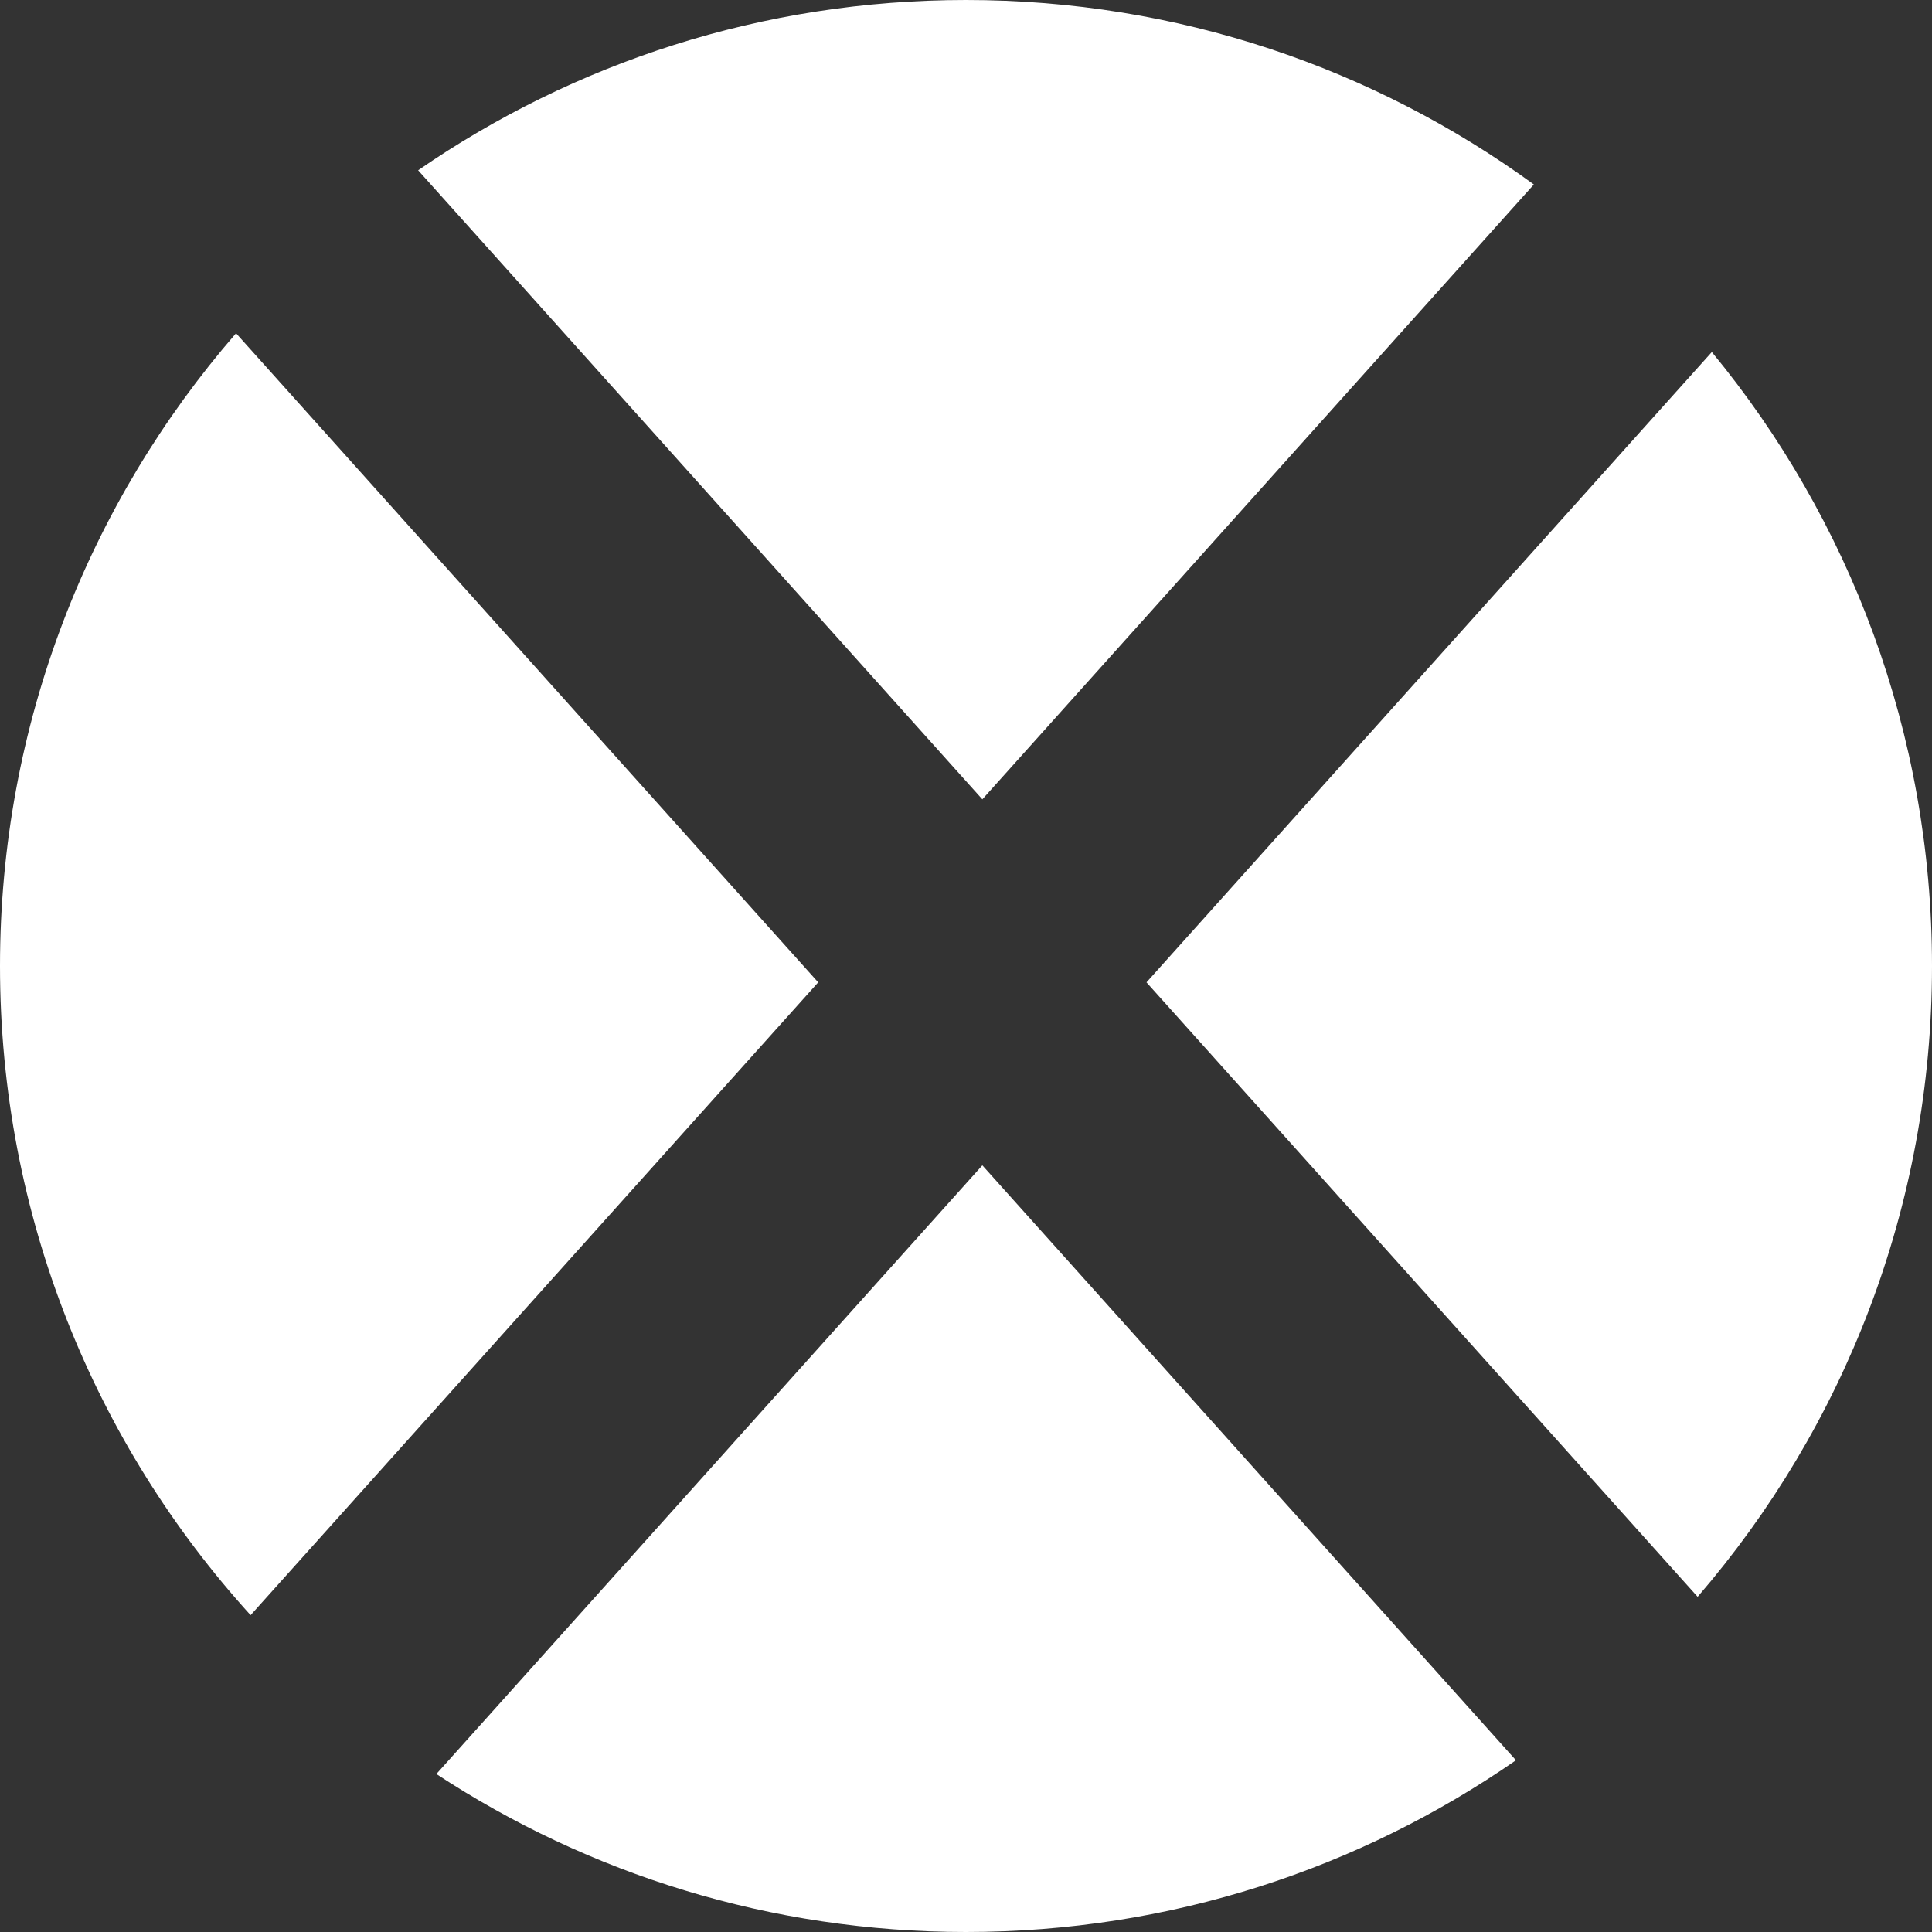 <svg width="52" height="52" viewBox="0 0 52 52" fill="none" xmlns="http://www.w3.org/2000/svg">
  <rect x="0" y="0" width="52" height="52" fill="#333333" stroke="none"/>
  <path fill-rule="evenodd" clip-rule="evenodd" d="M41.284 4.965C36.994 1.842 31.712 0 26 0C20.524 0 15.444 1.693 11.254 4.583L26.44 21.514L41.284 4.965ZM6.353 8.97C2.395 13.532 0 19.486 0 26C0 32.726 2.554 38.856 6.745 43.472L22.022 26.44L6.353 8.97ZM11.745 47.748C15.839 50.436 20.737 52 26 52C31.5 52 36.601 50.292 40.802 47.378L26.44 31.365L11.745 47.748ZM45.692 42.978C49.623 38.423 52 32.489 52 26C52 19.724 49.776 13.967 46.074 9.475L30.858 26.44L45.692 42.978Z" fill="white"/>
</svg>
